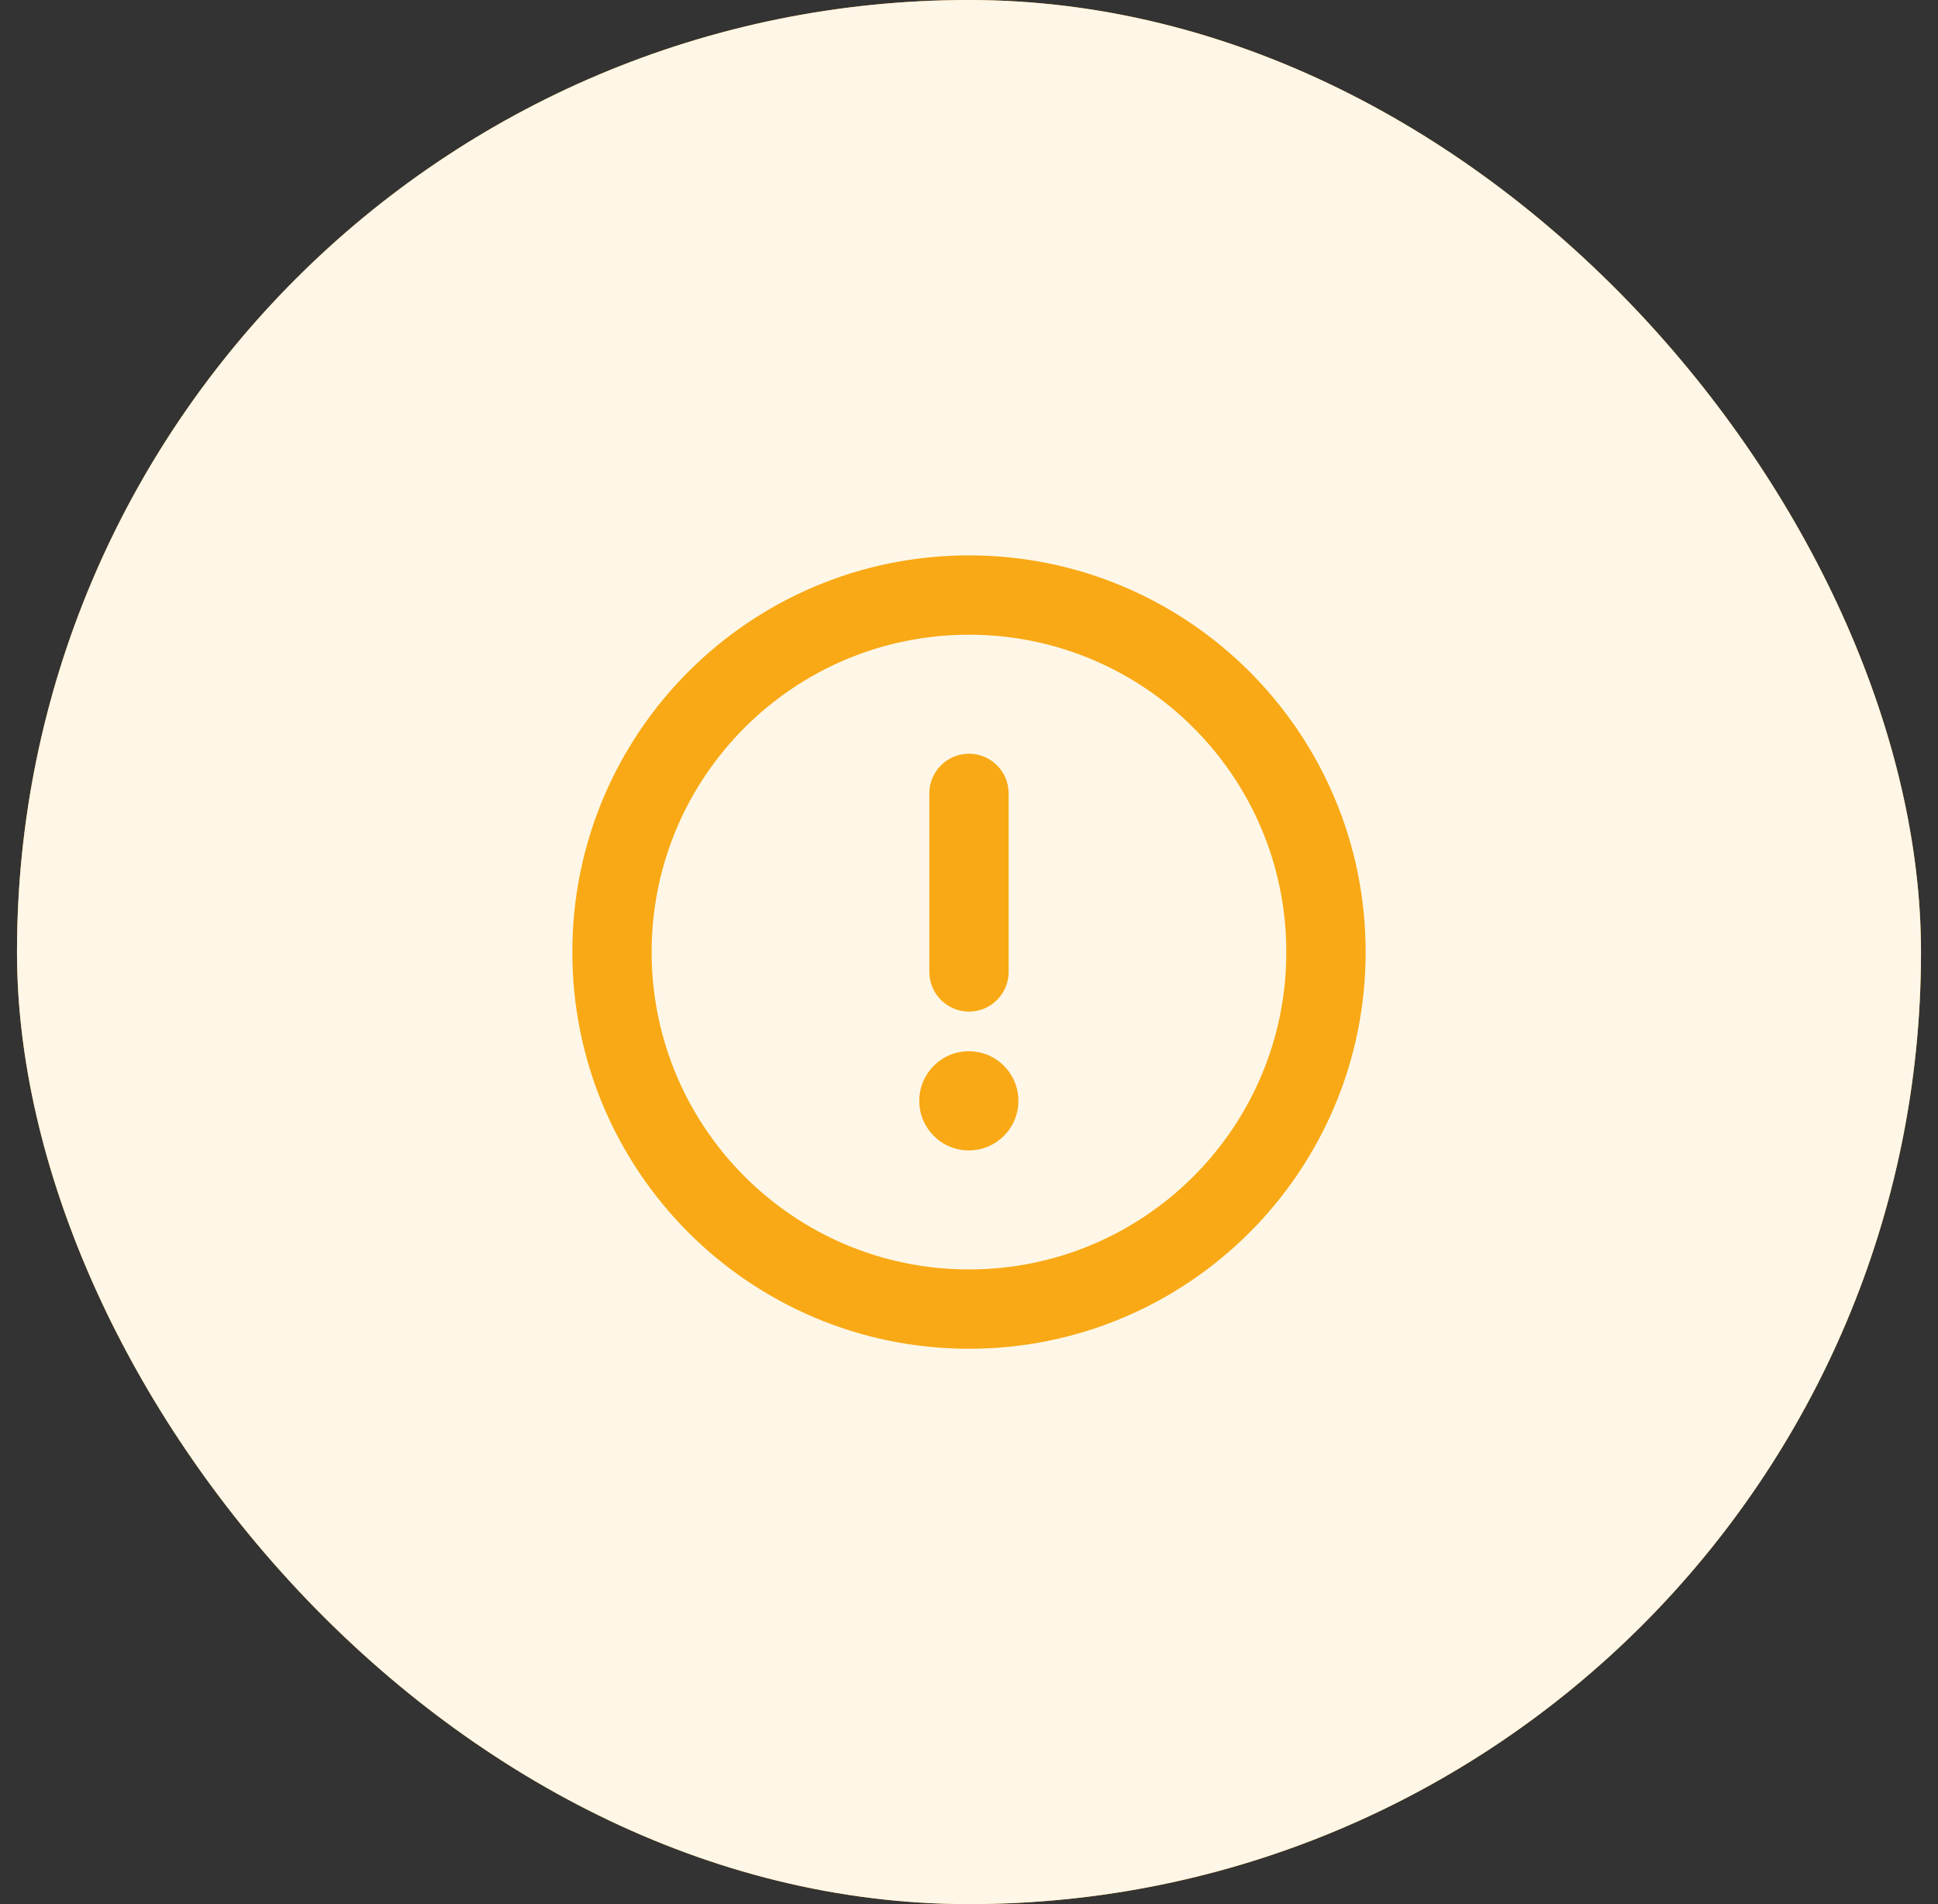 <svg width="57" height="56" viewBox="0 0 57 56" fill="none" xmlns="http://www.w3.org/2000/svg">
<rect x="0" y="0" width="57" height="56" fill="#333333" stroke="none"/>
<rect x="0.5" width="56" height="56" rx="28" fill="#F9A915"/>
<rect x="0.5" width="56" height="56" rx="28" fill="white" fill-opacity="0.9"/>
<path d="M28.5 22.167C27.855 22.167 27.333 22.69 27.333 23.334L27.333 28.584C27.333 29.228 27.855 29.751 28.5 29.751C29.144 29.751 29.666 29.228 29.666 28.584L29.666 23.334C29.666 22.69 29.144 22.167 28.5 22.167Z" fill="#F9A915"/>
<path d="M27.037 32.376C27.037 31.57 27.69 30.917 28.495 30.917C29.3 30.917 29.953 31.57 29.953 32.376C29.953 33.181 29.3 33.834 28.495 33.834C27.69 33.834 27.037 33.181 27.037 32.376Z" fill="#F9A915"/>
<path fill-rule="evenodd" clip-rule="evenodd" d="M40.166 28.001C40.166 34.444 34.943 39.667 28.5 39.667C22.056 39.667 16.833 34.444 16.833 28.001C16.833 21.557 22.056 16.334 28.5 16.334C34.943 16.334 40.166 21.557 40.166 28.001ZM37.833 28.001C37.833 33.155 33.654 37.334 28.5 37.334C23.345 37.334 19.166 33.155 19.166 28.001C19.166 22.846 23.345 18.667 28.5 18.667C33.654 18.667 37.833 22.846 37.833 28.001Z" fill="#F9A915"/>
</svg>
